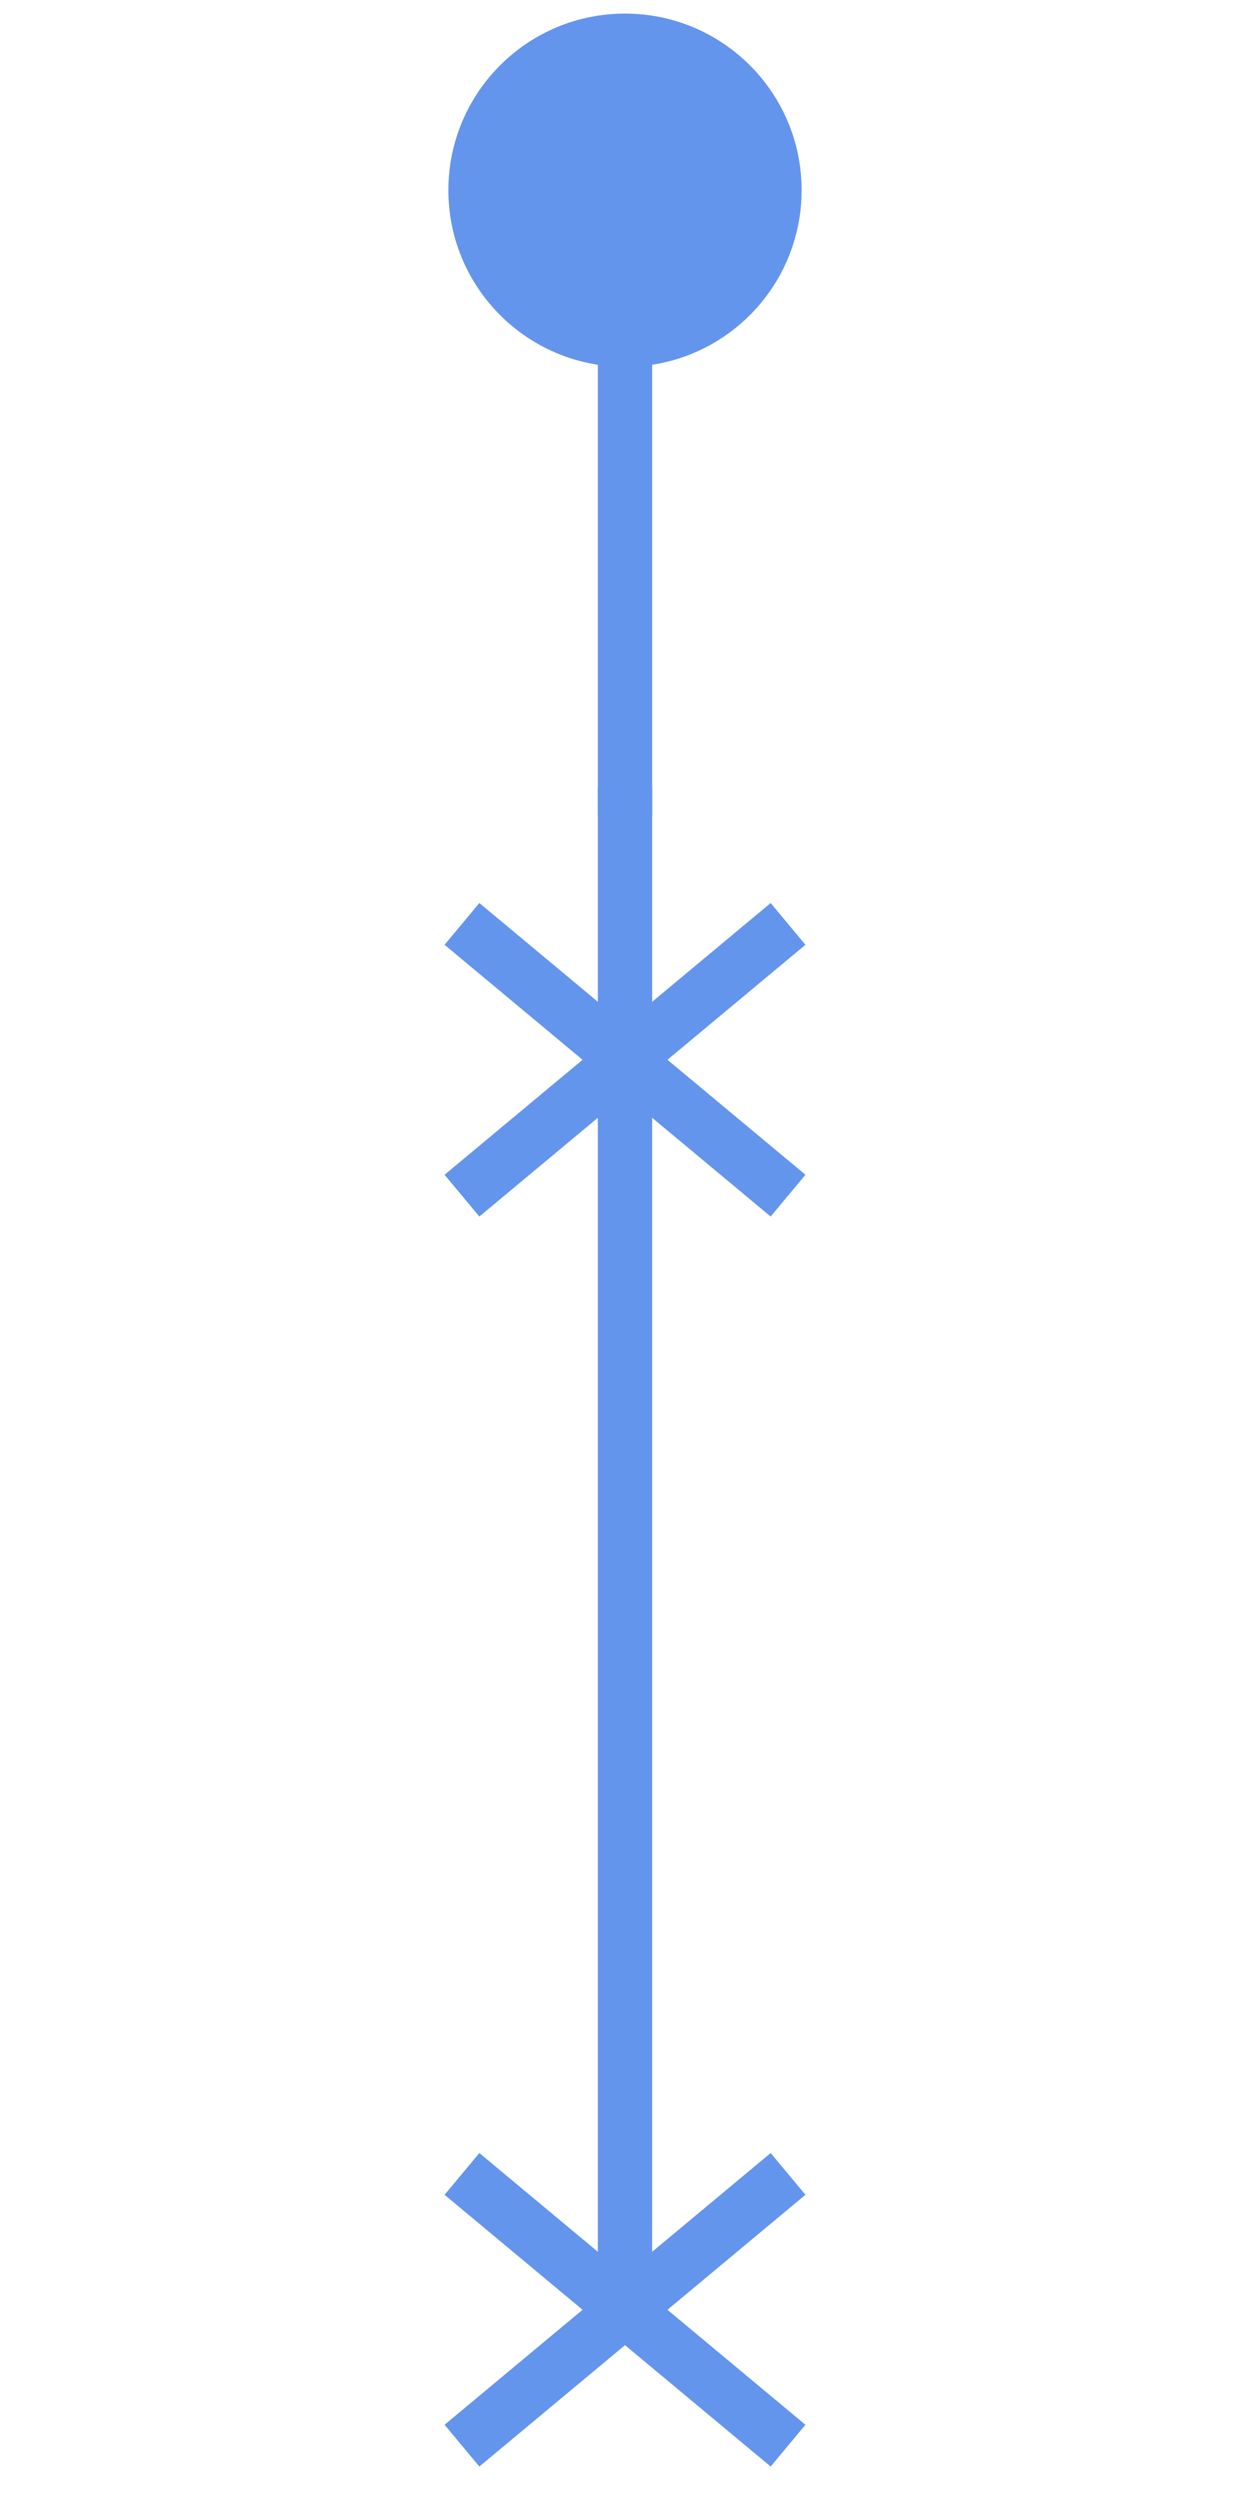 <?xml version="1.0" encoding="utf-8"?>
<svg width="46" height="92" xmlns="http://www.w3.org/2000/svg">
  <g>

    <circle cx="23" cy="7" r="6" stroke="cornflowerblue" fill="cornflowerblue" />

    <line x1="23" y1="10" x2="23" y2="30" style="stroke:cornflowerblue;stroke-width:2; stroke-opacity:1;" />

    <line x1="17" y1="34" x2="29" y2="44" style="stroke:cornflowerblue;stroke-width:2; stroke-opacity:1;" />
    <line x1="17" y1="44" x2="29" y2="34" style="stroke:cornflowerblue;stroke-width:2; stroke-opacity:1;" />

    <line x1="23" y1="29" x2="23" y2="85" style="stroke:cornflowerblue;stroke-width:2; stroke-opacity:1;" />

    <line x1="17" y1="80" x2="29" y2="90" style="stroke:cornflowerblue;stroke-width:2; stroke-opacity:1;" />
    <line x1="17" y1="90" x2="29" y2="80" style="stroke:cornflowerblue;stroke-width:2; stroke-opacity:1;" />

  </g>
</svg>